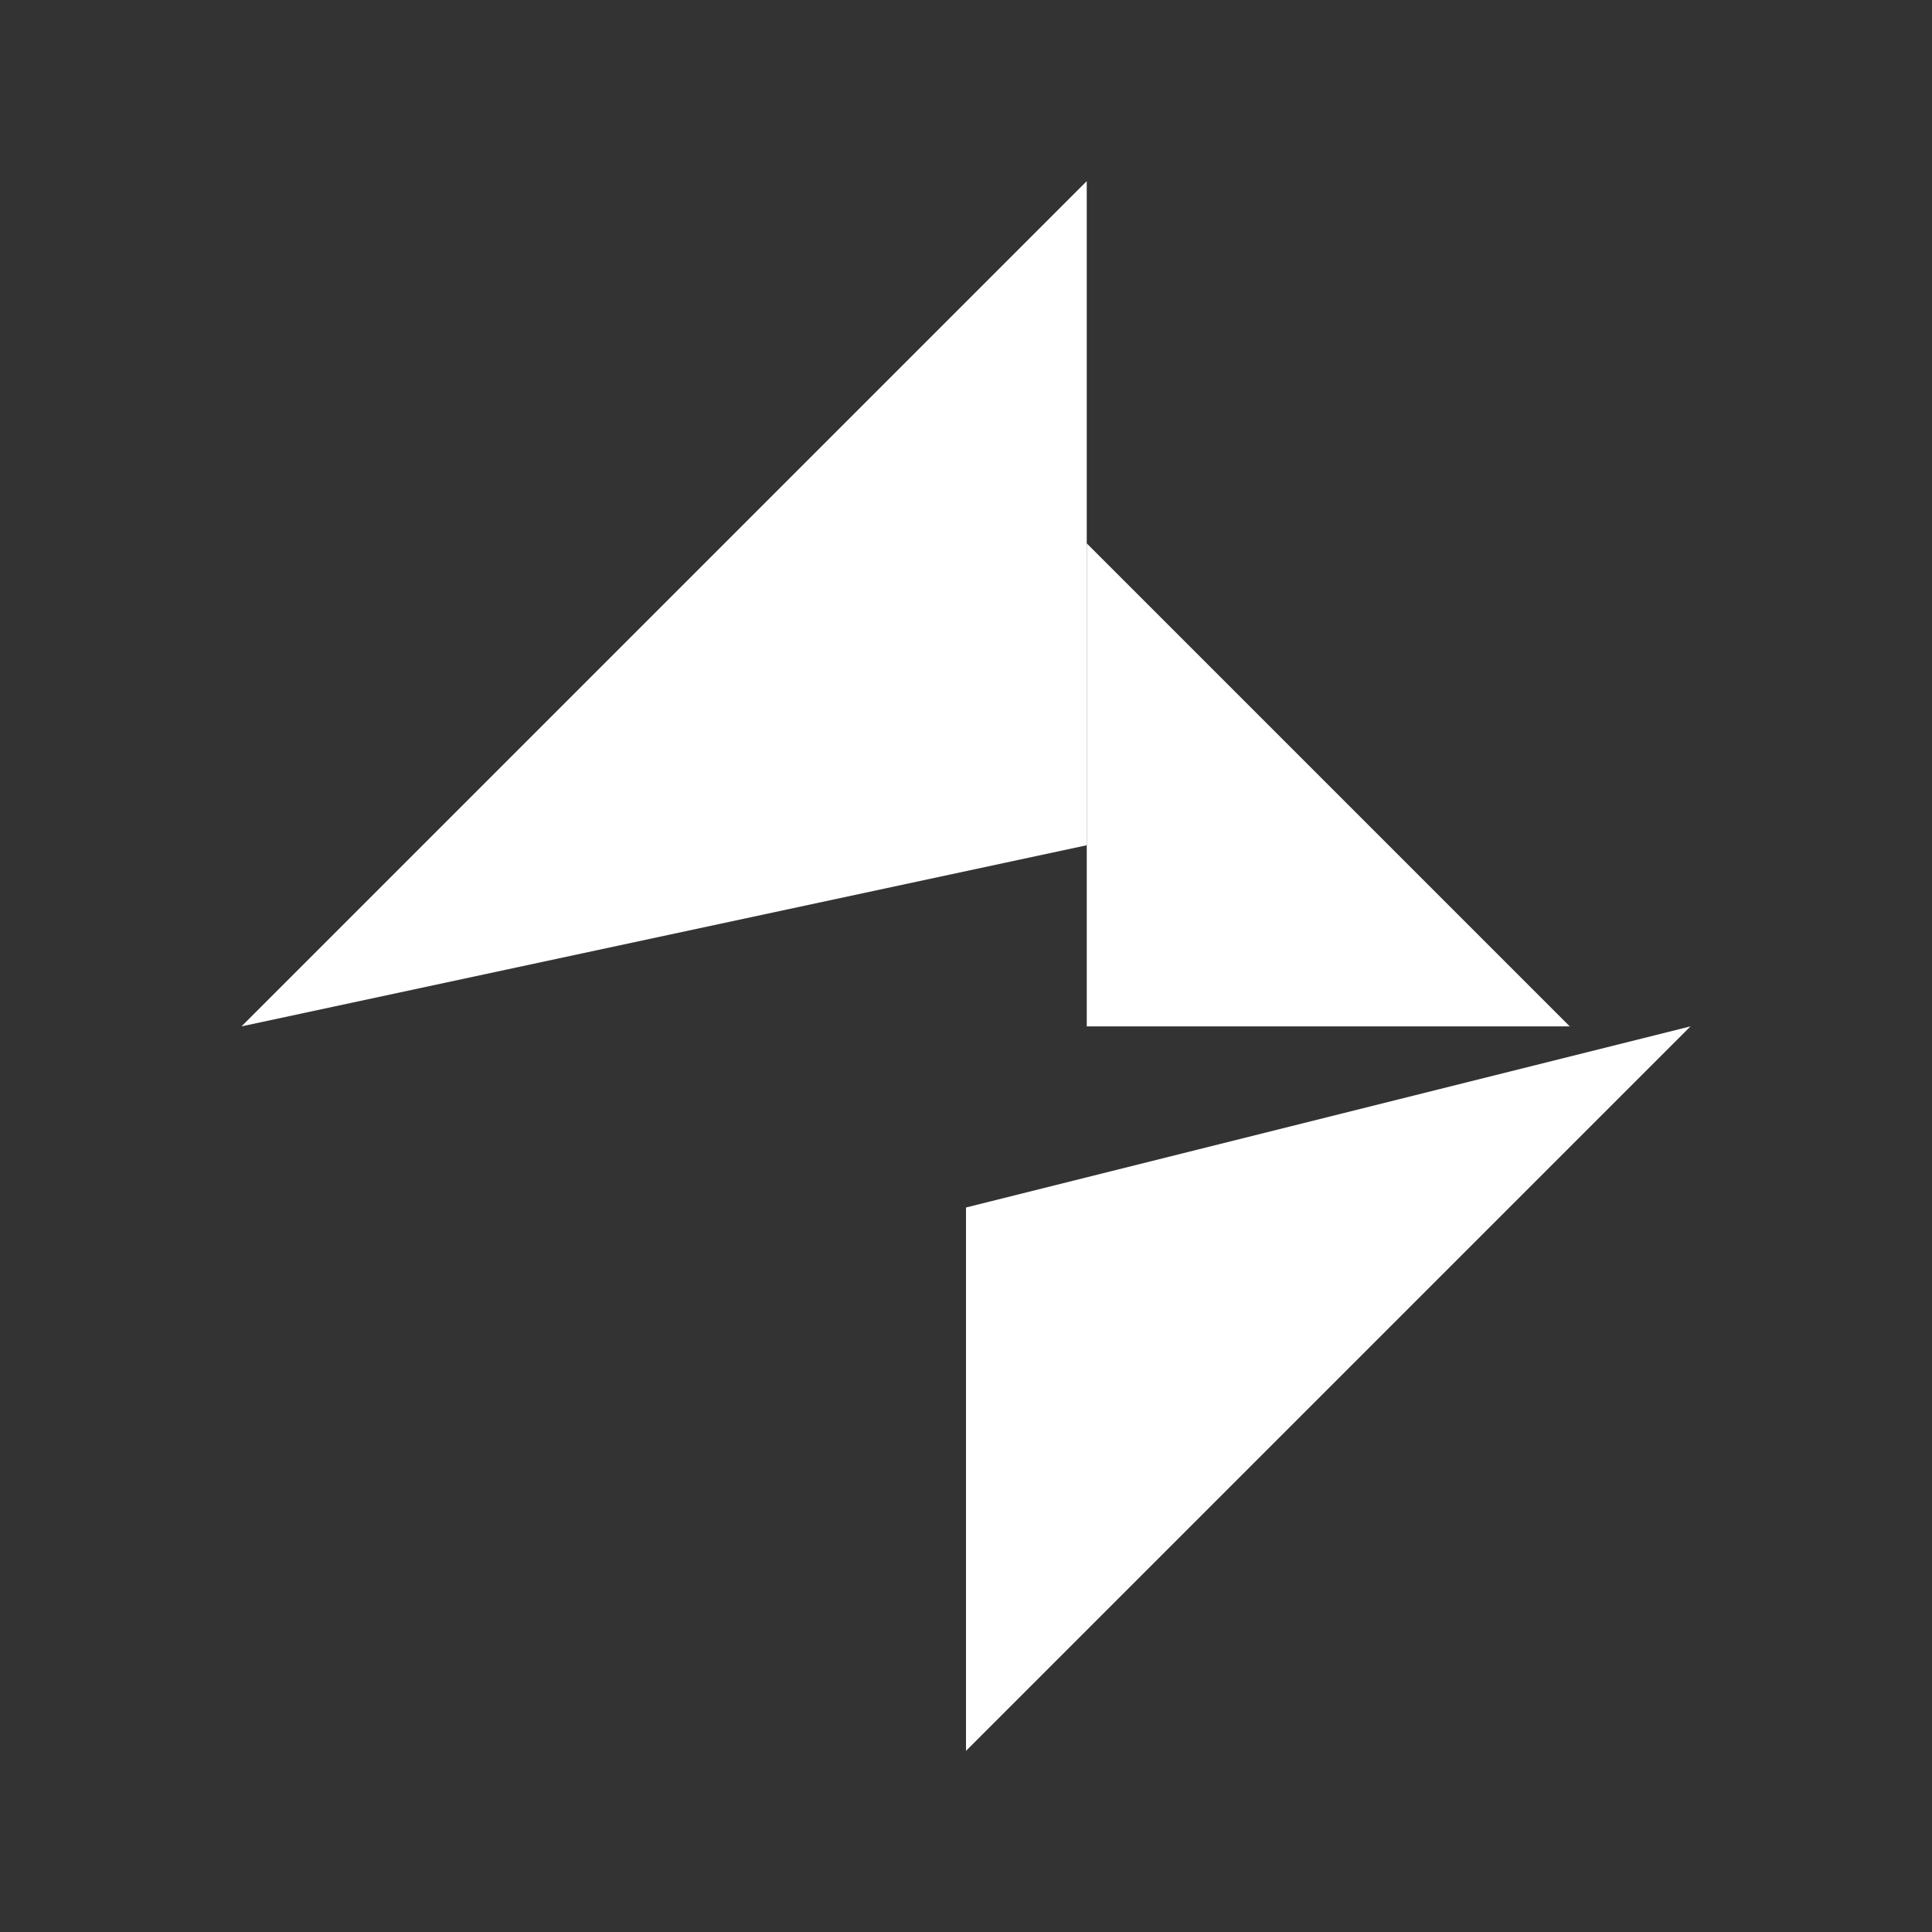 <?xml version="1.0" standalone="no"?><!-- Generator: Gravit.io --><svg xmlns="http://www.w3.org/2000/svg" xmlns:xlink="http://www.w3.org/1999/xlink" style="isolation:isolate" viewBox="0 0 32 32" width="32" height="32"><rect x="0" y="0" width="32" height="32" fill="#333333" stroke="none"/><defs><clipPath id="_clipPath_wQMg7HU0NRJrE6Pr1n5ijPIxG6B33FnT"><rect width="32" height="32"/></clipPath></defs><g clip-path="url(#_clipPath_wQMg7HU0NRJrE6Pr1n5ijPIxG6B33FnT)"><path d=" M 4 17 L 18 3 L 18 14" fill="rgb(255,255,255)"/><path d=" M 18 17 L 18 9 L 26 17" fill="rgb(255,255,255)"/><path d=" M 28 17 L 16 29 L 16 20" fill="rgb(255,255,255)"/></g></svg>